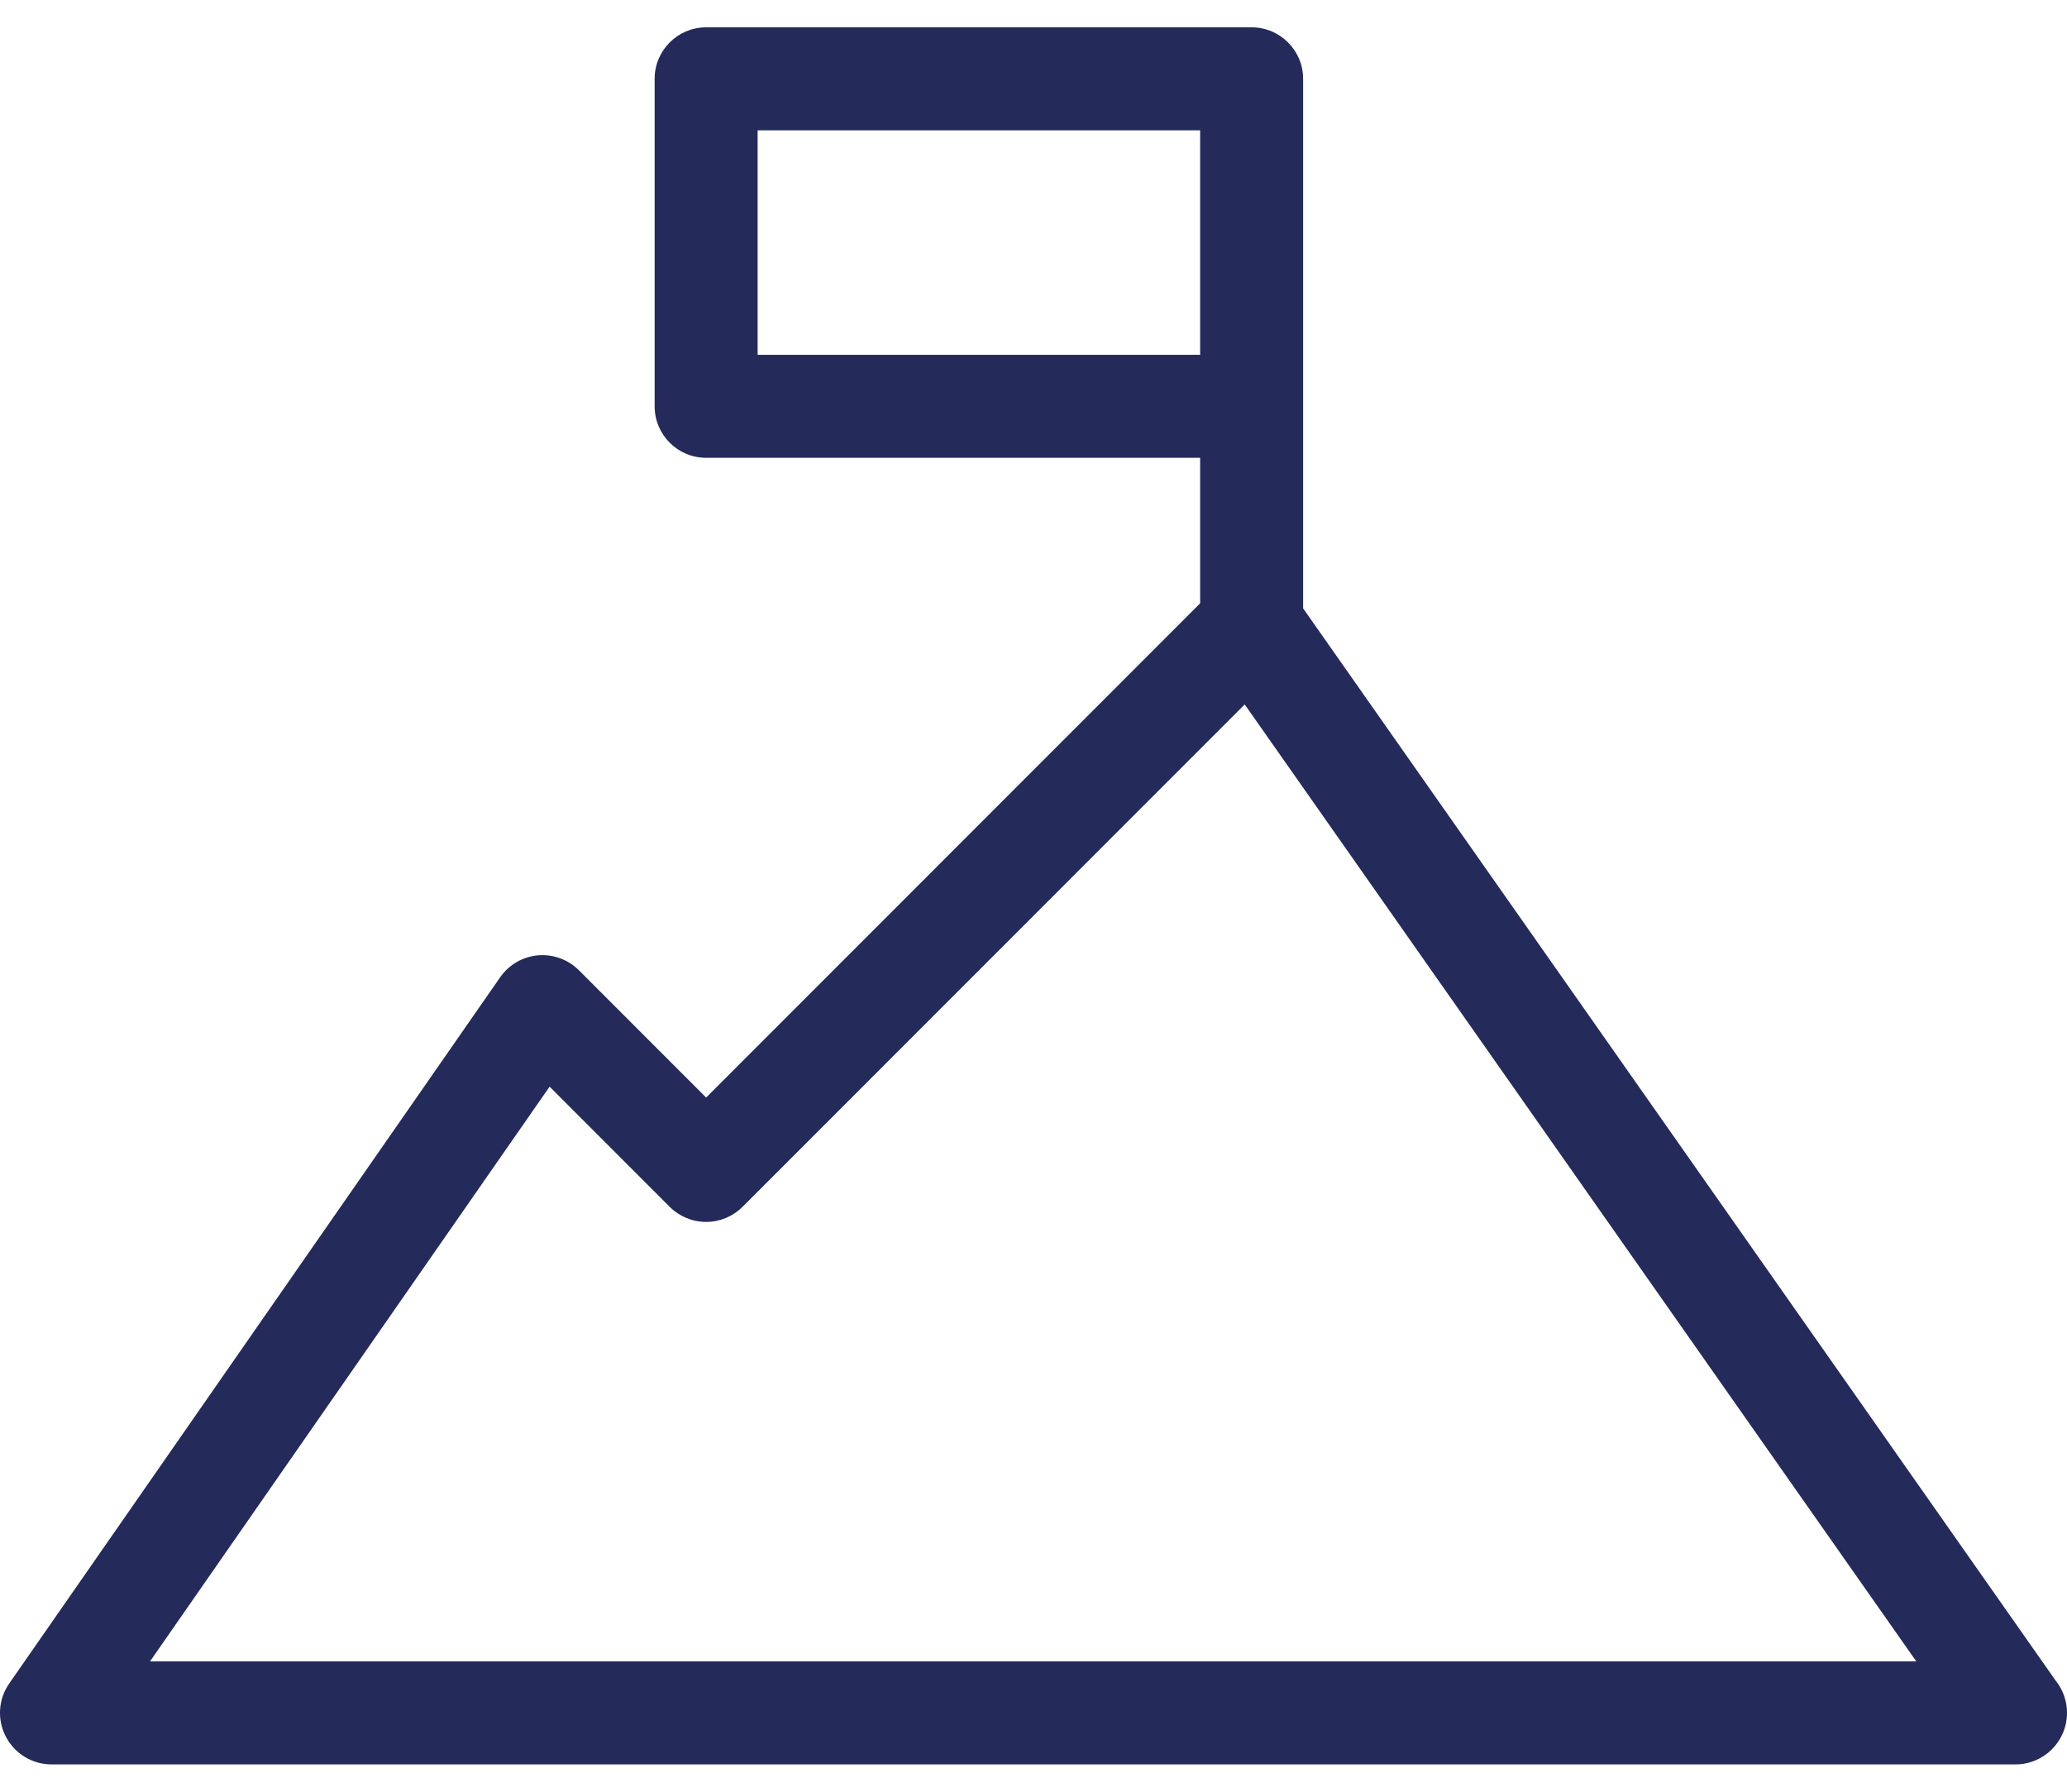 <svg width="45" height="39" viewBox="0 0 45 39" fill="none" xmlns="http://www.w3.org/2000/svg">
<path d="M28.37 1.716C28.37 1.097 27.868 0.595 27.249 0.595H15.373C14.753 0.595 14.252 1.097 14.252 1.716V8.844C14.252 9.463 14.753 9.965 15.373 9.965H26.128V13.132L15.373 23.89L12.603 21.119C12.368 20.884 12.039 20.766 11.71 20.795C11.379 20.825 11.079 20.999 10.889 21.272L0.201 36.644C-0.038 36.986 -0.066 37.433 0.128 37.803C0.321 38.173 0.704 38.405 1.121 38.405H43.876C43.877 38.405 43.878 38.405 43.879 38.405C44.498 38.405 45 37.903 45 37.284C45 37.017 44.907 36.772 44.752 36.58L28.37 13.242V1.716ZM16.494 7.723V2.837H26.128V7.723H16.494ZM3.266 36.163L11.965 23.653L14.58 26.269C14.79 26.479 15.075 26.597 15.373 26.597C15.67 26.597 15.955 26.479 16.165 26.269L27.098 15.333L41.719 36.163H3.266V36.163Z" fill="#242A5A"/>
</svg>
